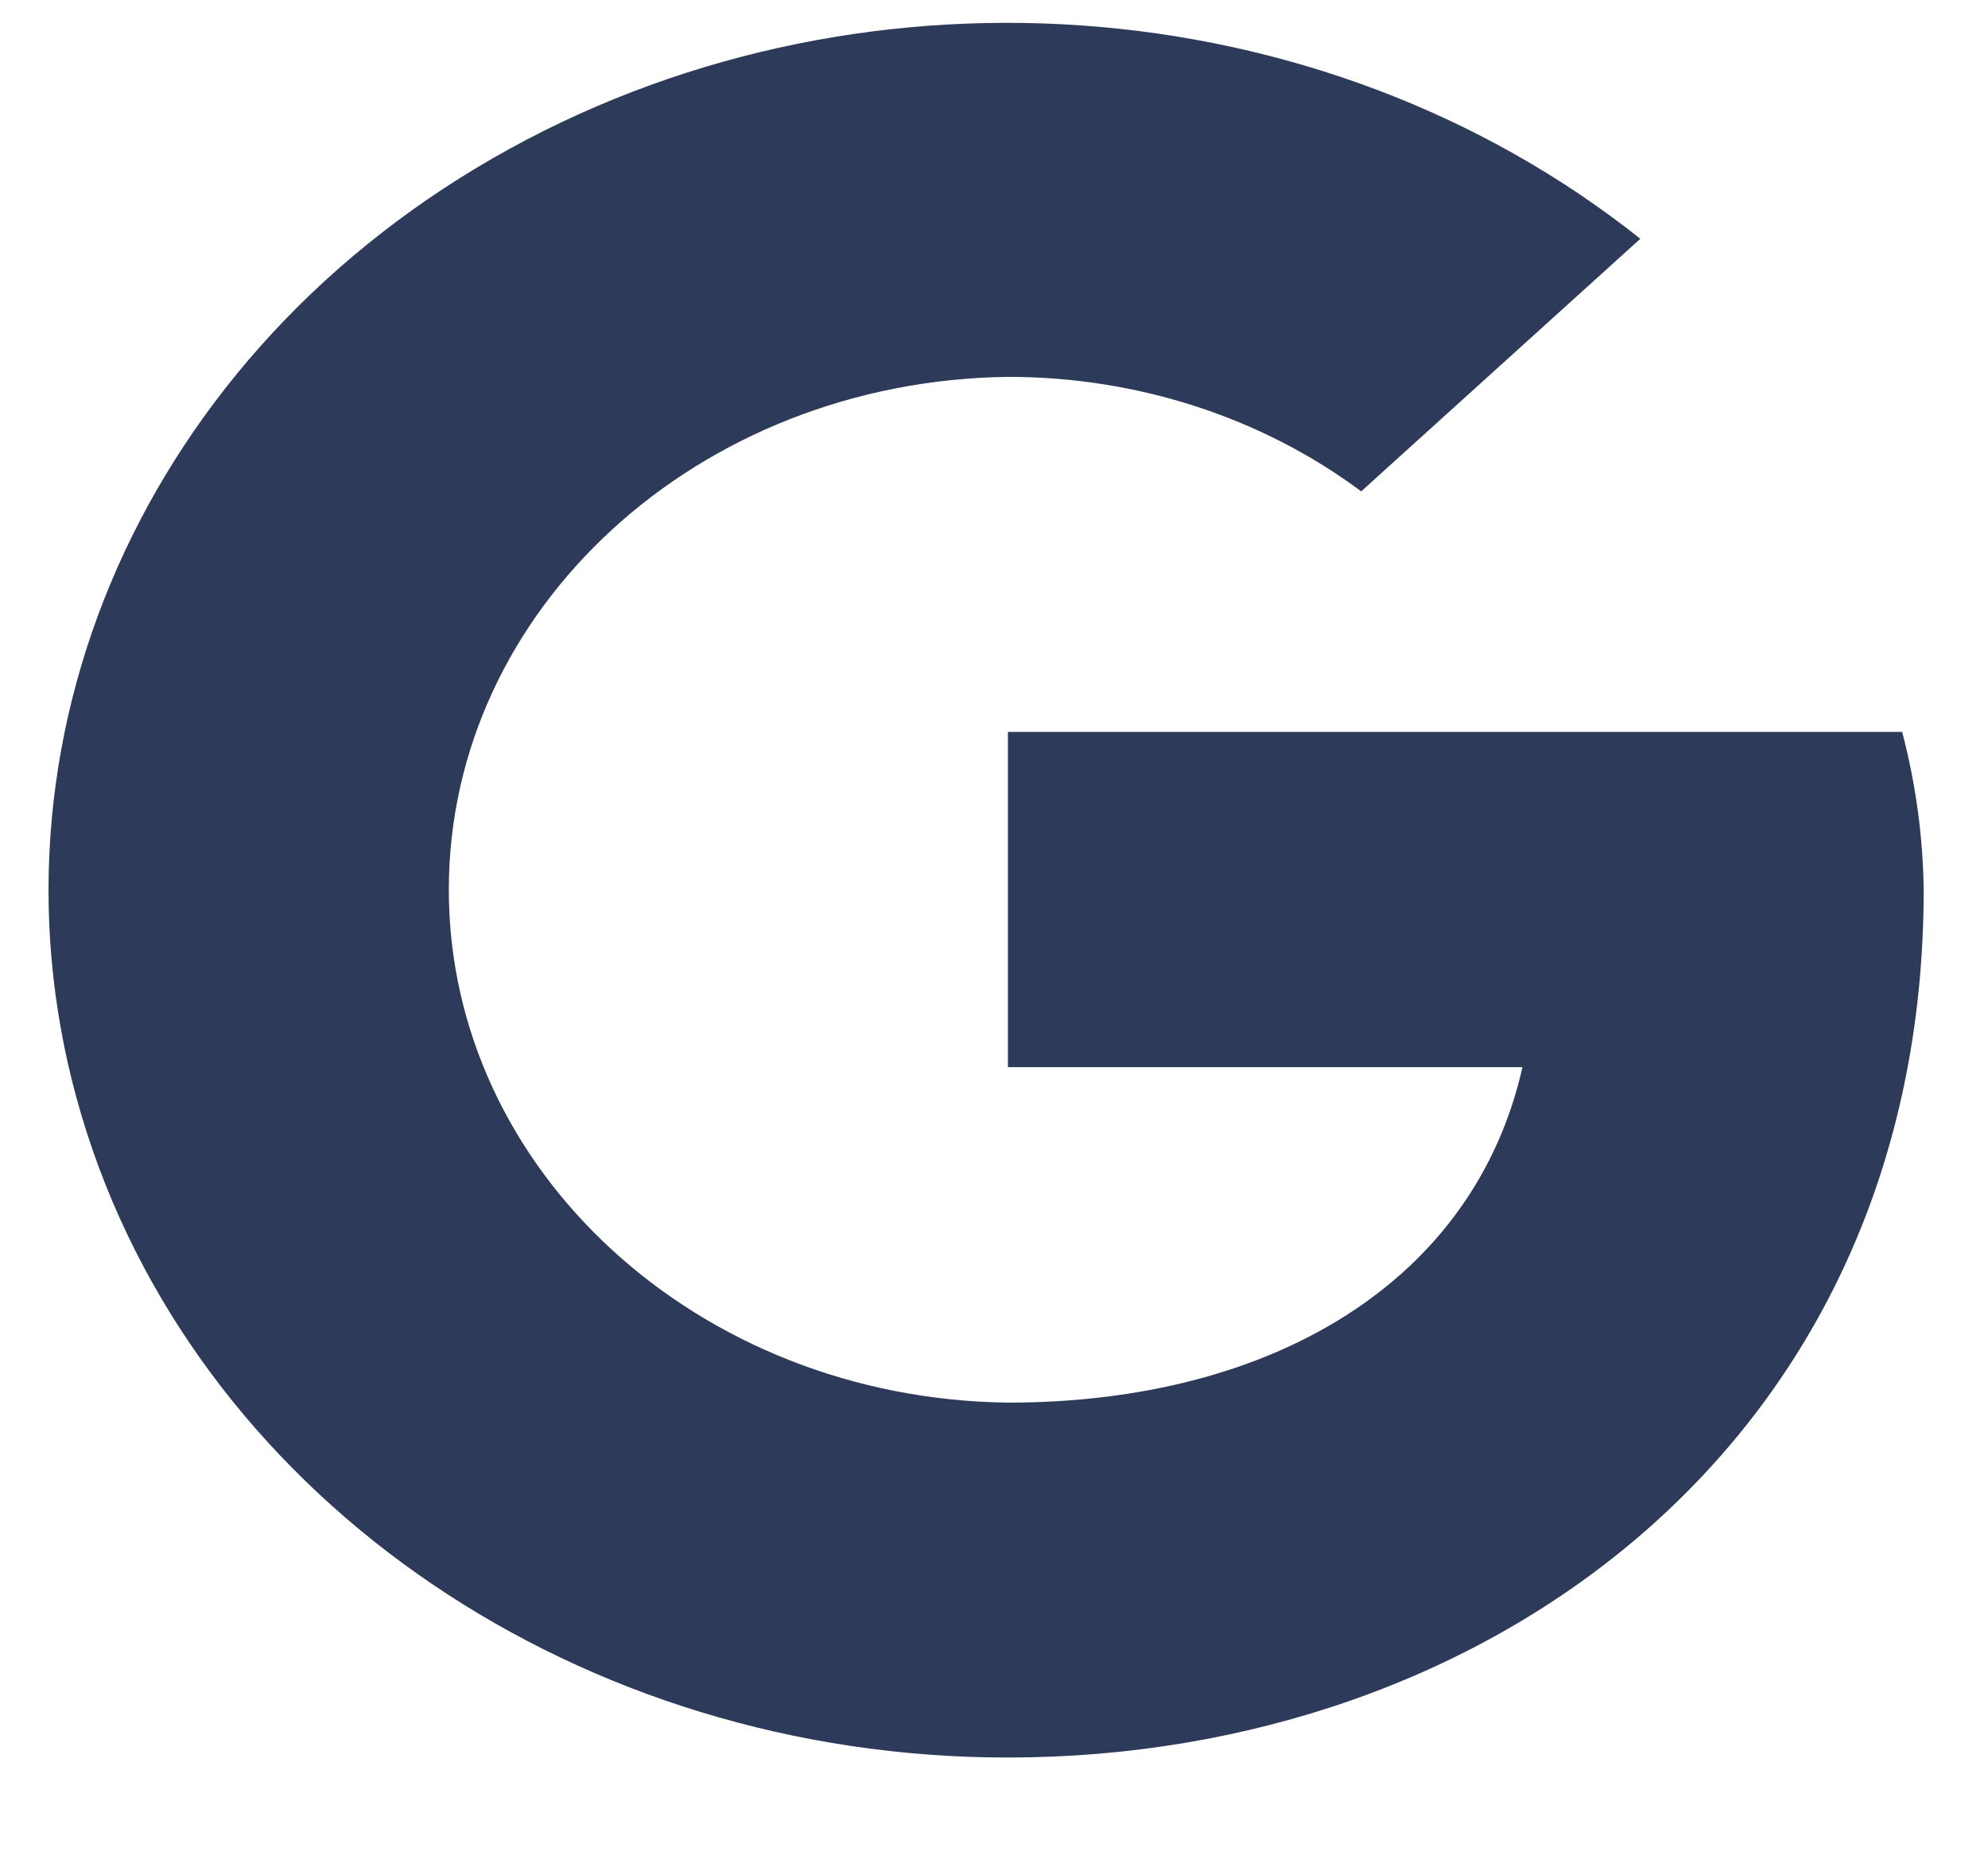 <svg width="17" height="16" viewBox="0 0 17 16" fill="none" xmlns="http://www.w3.org/2000/svg">
<path d="M8.619 6.259V9.126H13.019C12.609 10.948 10.895 11.995 8.619 11.995C5.968 11.962 3.838 10.008 3.838 7.609C3.838 5.21 5.968 3.256 8.619 3.223C9.721 3.222 10.789 3.568 11.64 4.202L14.027 2.042C11.289 -0.136 7.289 -0.416 4.213 1.354C1.137 3.125 -0.277 6.521 0.743 9.688C1.763 12.855 4.973 15.032 8.619 15.03C12.72 15.03 16.45 12.331 16.45 7.609C16.444 7.154 16.382 6.701 16.266 6.259L8.619 6.259Z" fill="#2E3A59"/>
</svg>
